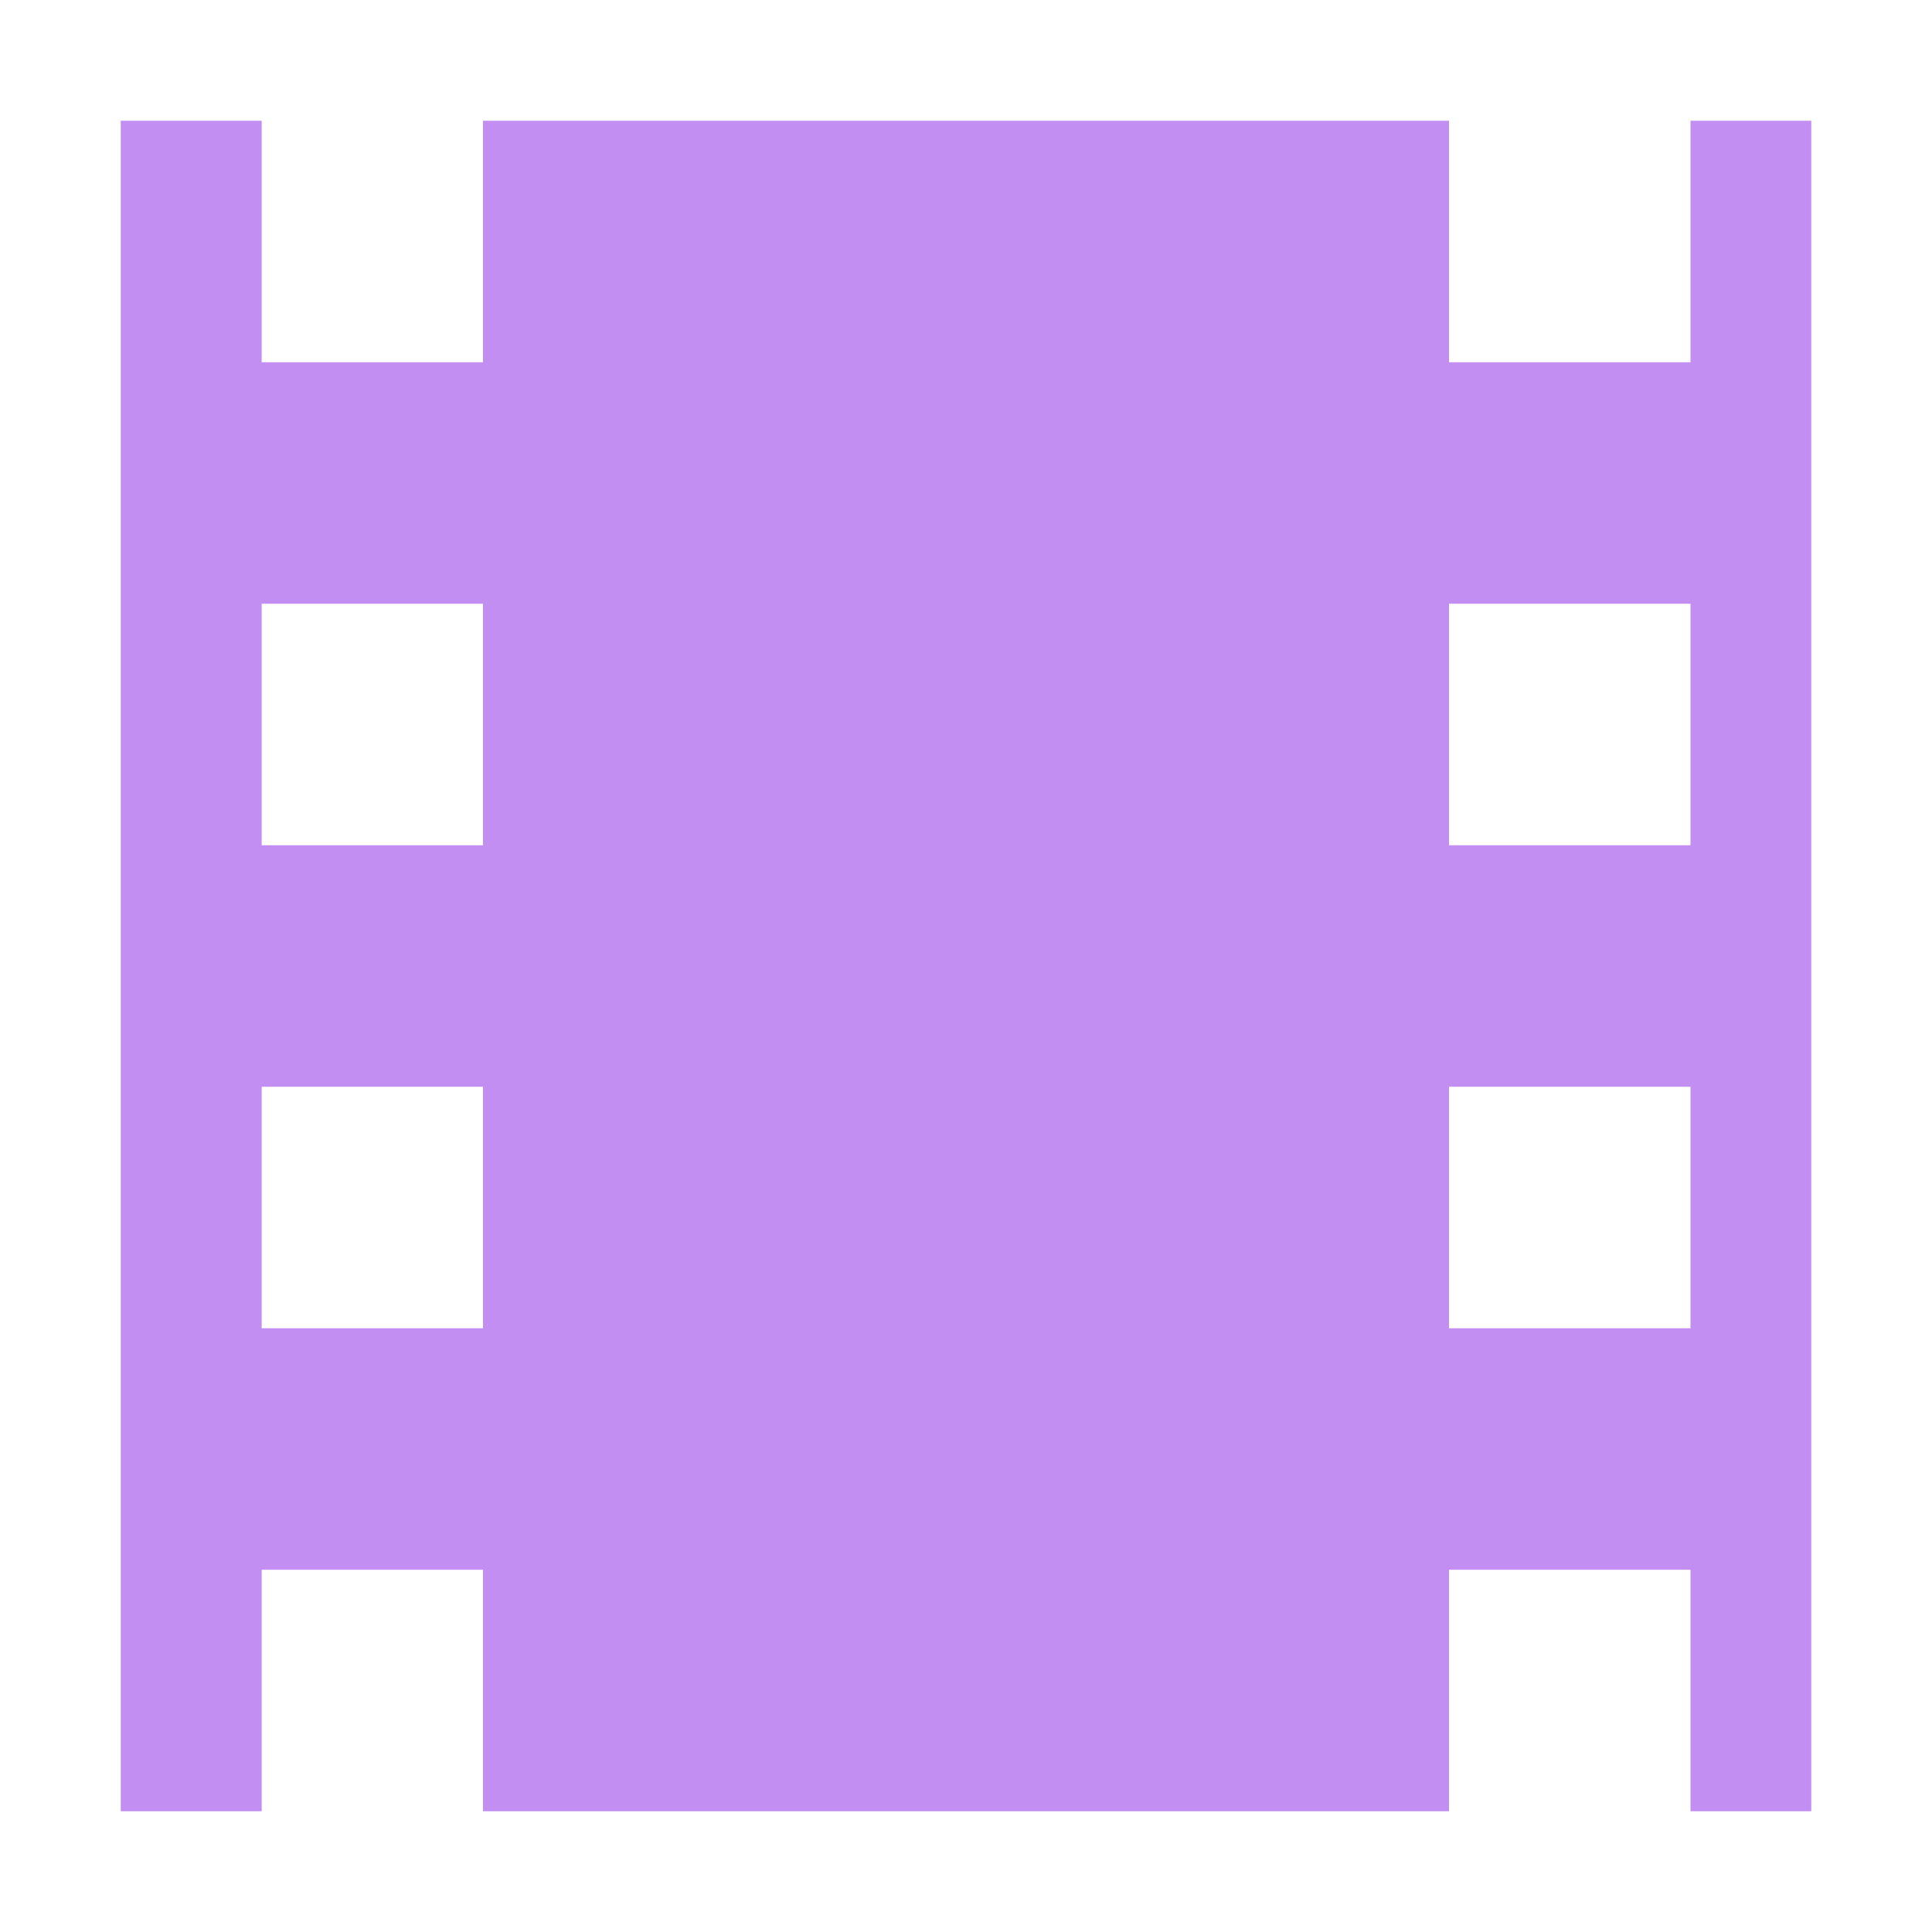 <svg xmlns="http://www.w3.org/2000/svg" width="16" height="16" viewBox="0 0 16 16"><path fill="#c38ef1" d="m1 1037.4v14h1.167v-2h1.833v2h8v-2h2v2h1v-14h-1v2h-2v-2h-8v2h-1.833v-2zm1.167 4h1.833v2h-1.833zm9.833 0h2v2h-2zm-9.833 4h1.833v2h-1.833zm9.833 0h2v2h-2z" transform="translate(0 -1036.4)"/></svg>